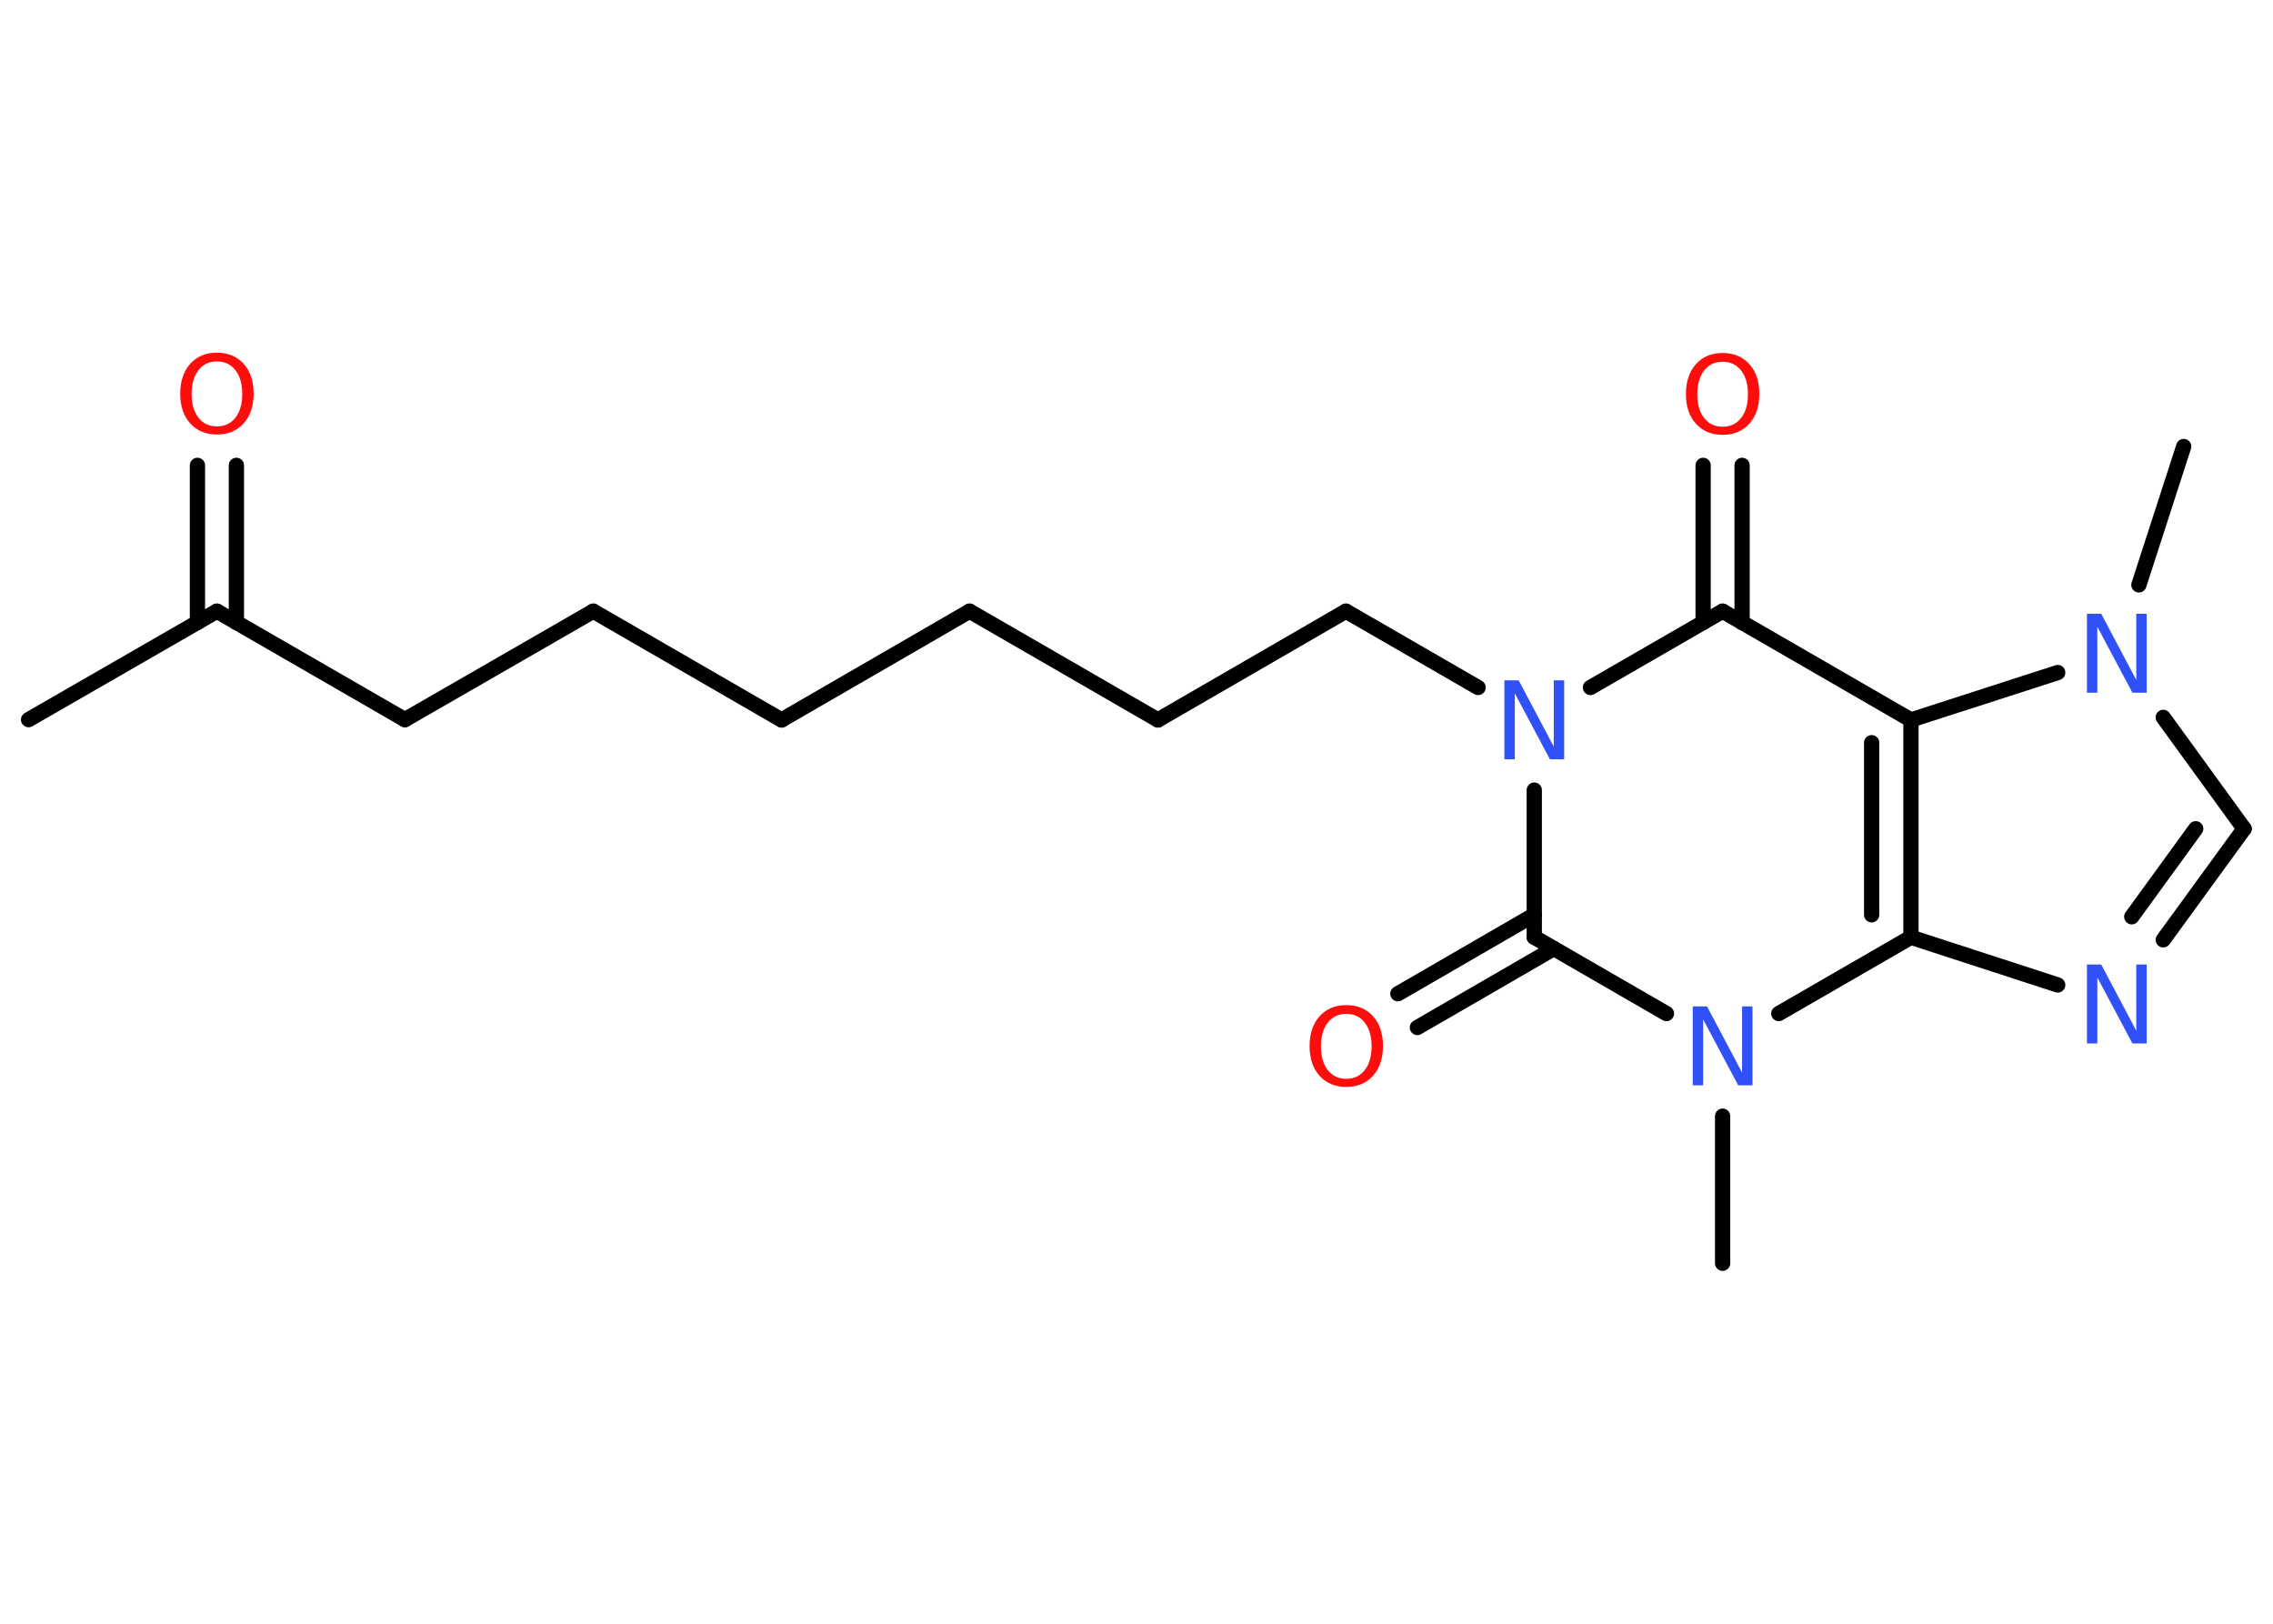 <?xml version='1.0' encoding='UTF-8'?>
<!DOCTYPE svg PUBLIC "-//W3C//DTD SVG 1.1//EN" "http://www.w3.org/Graphics/SVG/1.1/DTD/svg11.dtd">
<svg version='1.2' xmlns='http://www.w3.org/2000/svg' xmlns:xlink='http://www.w3.org/1999/xlink' width='70.0mm' height='50.0mm' viewBox='0 0 70.0 50.0'>
  <desc>Generated by the Chemistry Development Kit (http://github.com/cdk)</desc>
  <g stroke-linecap='round' stroke-linejoin='round' stroke='#000000' stroke-width='.47' fill='#3050F8'>
    <rect x='.0' y='.0' width='70.0' height='50.0' fill='#FFFFFF' stroke='none'/>
    <g id='mol1' class='mol'>
      <line id='mol1bnd1' class='bond' x1='.88' y1='22.16' x2='6.68' y2='18.82'/>
      <g id='mol1bnd2' class='bond'>
        <line x1='6.08' y1='19.17' x2='6.08' y2='14.33'/>
        <line x1='7.28' y1='19.17' x2='7.28' y2='14.33'/>
      </g>
      <line id='mol1bnd3' class='bond' x1='6.68' y1='18.82' x2='12.47' y2='22.16'/>
      <line id='mol1bnd4' class='bond' x1='12.47' y1='22.16' x2='18.27' y2='18.82'/>
      <line id='mol1bnd5' class='bond' x1='18.27' y1='18.82' x2='24.07' y2='22.17'/>
      <line id='mol1bnd6' class='bond' x1='24.07' y1='22.17' x2='29.86' y2='18.82'/>
      <line id='mol1bnd7' class='bond' x1='29.86' y1='18.82' x2='35.66' y2='22.17'/>
      <line id='mol1bnd8' class='bond' x1='35.66' y1='22.17' x2='41.45' y2='18.82'/>
      <line id='mol1bnd9' class='bond' x1='41.45' y1='18.82' x2='45.52' y2='21.17'/>
      <line id='mol1bnd10' class='bond' x1='48.98' y1='21.17' x2='53.05' y2='18.82'/>
      <g id='mol1bnd11' class='bond'>
        <line x1='52.45' y1='19.17' x2='52.45' y2='14.33'/>
        <line x1='53.65' y1='19.17' x2='53.65' y2='14.33'/>
      </g>
      <line id='mol1bnd12' class='bond' x1='53.05' y1='18.82' x2='58.85' y2='22.17'/>
      <g id='mol1bnd13' class='bond'>
        <line x1='58.85' y1='28.86' x2='58.85' y2='22.17'/>
        <line x1='57.64' y1='28.17' x2='57.64' y2='22.87'/>
      </g>
      <line id='mol1bnd14' class='bond' x1='58.85' y1='28.86' x2='63.37' y2='30.33'/>
      <g id='mol1bnd15' class='bond'>
        <line x1='66.62' y1='28.94' x2='69.11' y2='25.52'/>
        <line x1='65.65' y1='28.23' x2='67.62' y2='25.52'/>
      </g>
      <line id='mol1bnd16' class='bond' x1='69.11' y1='25.52' x2='66.62' y2='22.09'/>
      <line id='mol1bnd17' class='bond' x1='58.85' y1='22.17' x2='63.37' y2='20.71'/>
      <line id='mol1bnd18' class='bond' x1='65.87' y1='18.01' x2='67.25' y2='13.75'/>
      <line id='mol1bnd19' class='bond' x1='58.85' y1='28.86' x2='54.78' y2='31.21'/>
      <line id='mol1bnd20' class='bond' x1='53.05' y1='34.37' x2='53.05' y2='38.9'/>
      <line id='mol1bnd21' class='bond' x1='51.32' y1='31.21' x2='47.25' y2='28.86'/>
      <line id='mol1bnd22' class='bond' x1='47.25' y1='24.33' x2='47.25' y2='28.86'/>
      <g id='mol1bnd23' class='bond'>
        <line x1='47.85' y1='29.21' x2='43.65' y2='31.64'/>
        <line x1='47.25' y1='28.17' x2='43.05' y2='30.6'/>
      </g>
      <path id='mol1atm3' class='atom' d='M6.68 11.13q-.36 .0 -.57 .27q-.21 .27 -.21 .73q.0 .46 .21 .73q.21 .27 .57 .27q.36 .0 .57 -.27q.21 -.27 .21 -.73q.0 -.46 -.21 -.73q-.21 -.27 -.57 -.27zM6.68 10.86q.51 .0 .82 .34q.31 .34 .31 .92q.0 .58 -.31 .92q-.31 .34 -.82 .34q-.51 .0 -.82 -.34q-.31 -.34 -.31 -.92q.0 -.57 .31 -.92q.31 -.34 .82 -.34z' stroke='none' fill='#FF0D0D'/>
      <path id='mol1atm10' class='atom' d='M46.33 20.95h.44l1.08 2.04v-2.04h.32v2.43h-.44l-1.08 -2.03v2.03h-.32v-2.43z' stroke='none'/>
      <path id='mol1atm12' class='atom' d='M53.05 11.14q-.36 .0 -.57 .27q-.21 .27 -.21 .73q.0 .46 .21 .73q.21 .27 .57 .27q.36 .0 .57 -.27q.21 -.27 .21 -.73q.0 -.46 -.21 -.73q-.21 -.27 -.57 -.27zM53.05 10.87q.51 .0 .82 .34q.31 .34 .31 .92q.0 .58 -.31 .92q-.31 .34 -.82 .34q-.51 .0 -.82 -.34q-.31 -.34 -.31 -.92q.0 -.57 .31 -.92q.31 -.34 .82 -.34z' stroke='none' fill='#FF0D0D'/>
      <path id='mol1atm15' class='atom' d='M64.27 29.7h.44l1.08 2.04v-2.04h.32v2.43h-.44l-1.08 -2.03v2.03h-.32v-2.43z' stroke='none'/>
      <path id='mol1atm17' class='atom' d='M64.27 18.9h.44l1.08 2.04v-2.04h.32v2.43h-.44l-1.08 -2.03v2.03h-.32v-2.43z' stroke='none'/>
      <path id='mol1atm19' class='atom' d='M52.13 30.99h.44l1.08 2.04v-2.04h.32v2.43h-.44l-1.08 -2.03v2.03h-.32v-2.43z' stroke='none'/>
      <path id='mol1atm22' class='atom' d='M41.46 31.22q-.36 .0 -.57 .27q-.21 .27 -.21 .73q.0 .46 .21 .73q.21 .27 .57 .27q.36 .0 .57 -.27q.21 -.27 .21 -.73q.0 -.46 -.21 -.73q-.21 -.27 -.57 -.27zM41.46 30.95q.51 .0 .82 .34q.31 .34 .31 .92q.0 .58 -.31 .92q-.31 .34 -.82 .34q-.51 .0 -.82 -.34q-.31 -.34 -.31 -.92q.0 -.57 .31 -.92q.31 -.34 .82 -.34z' stroke='none' fill='#FF0D0D'/>
    </g>
  </g>
</svg>
